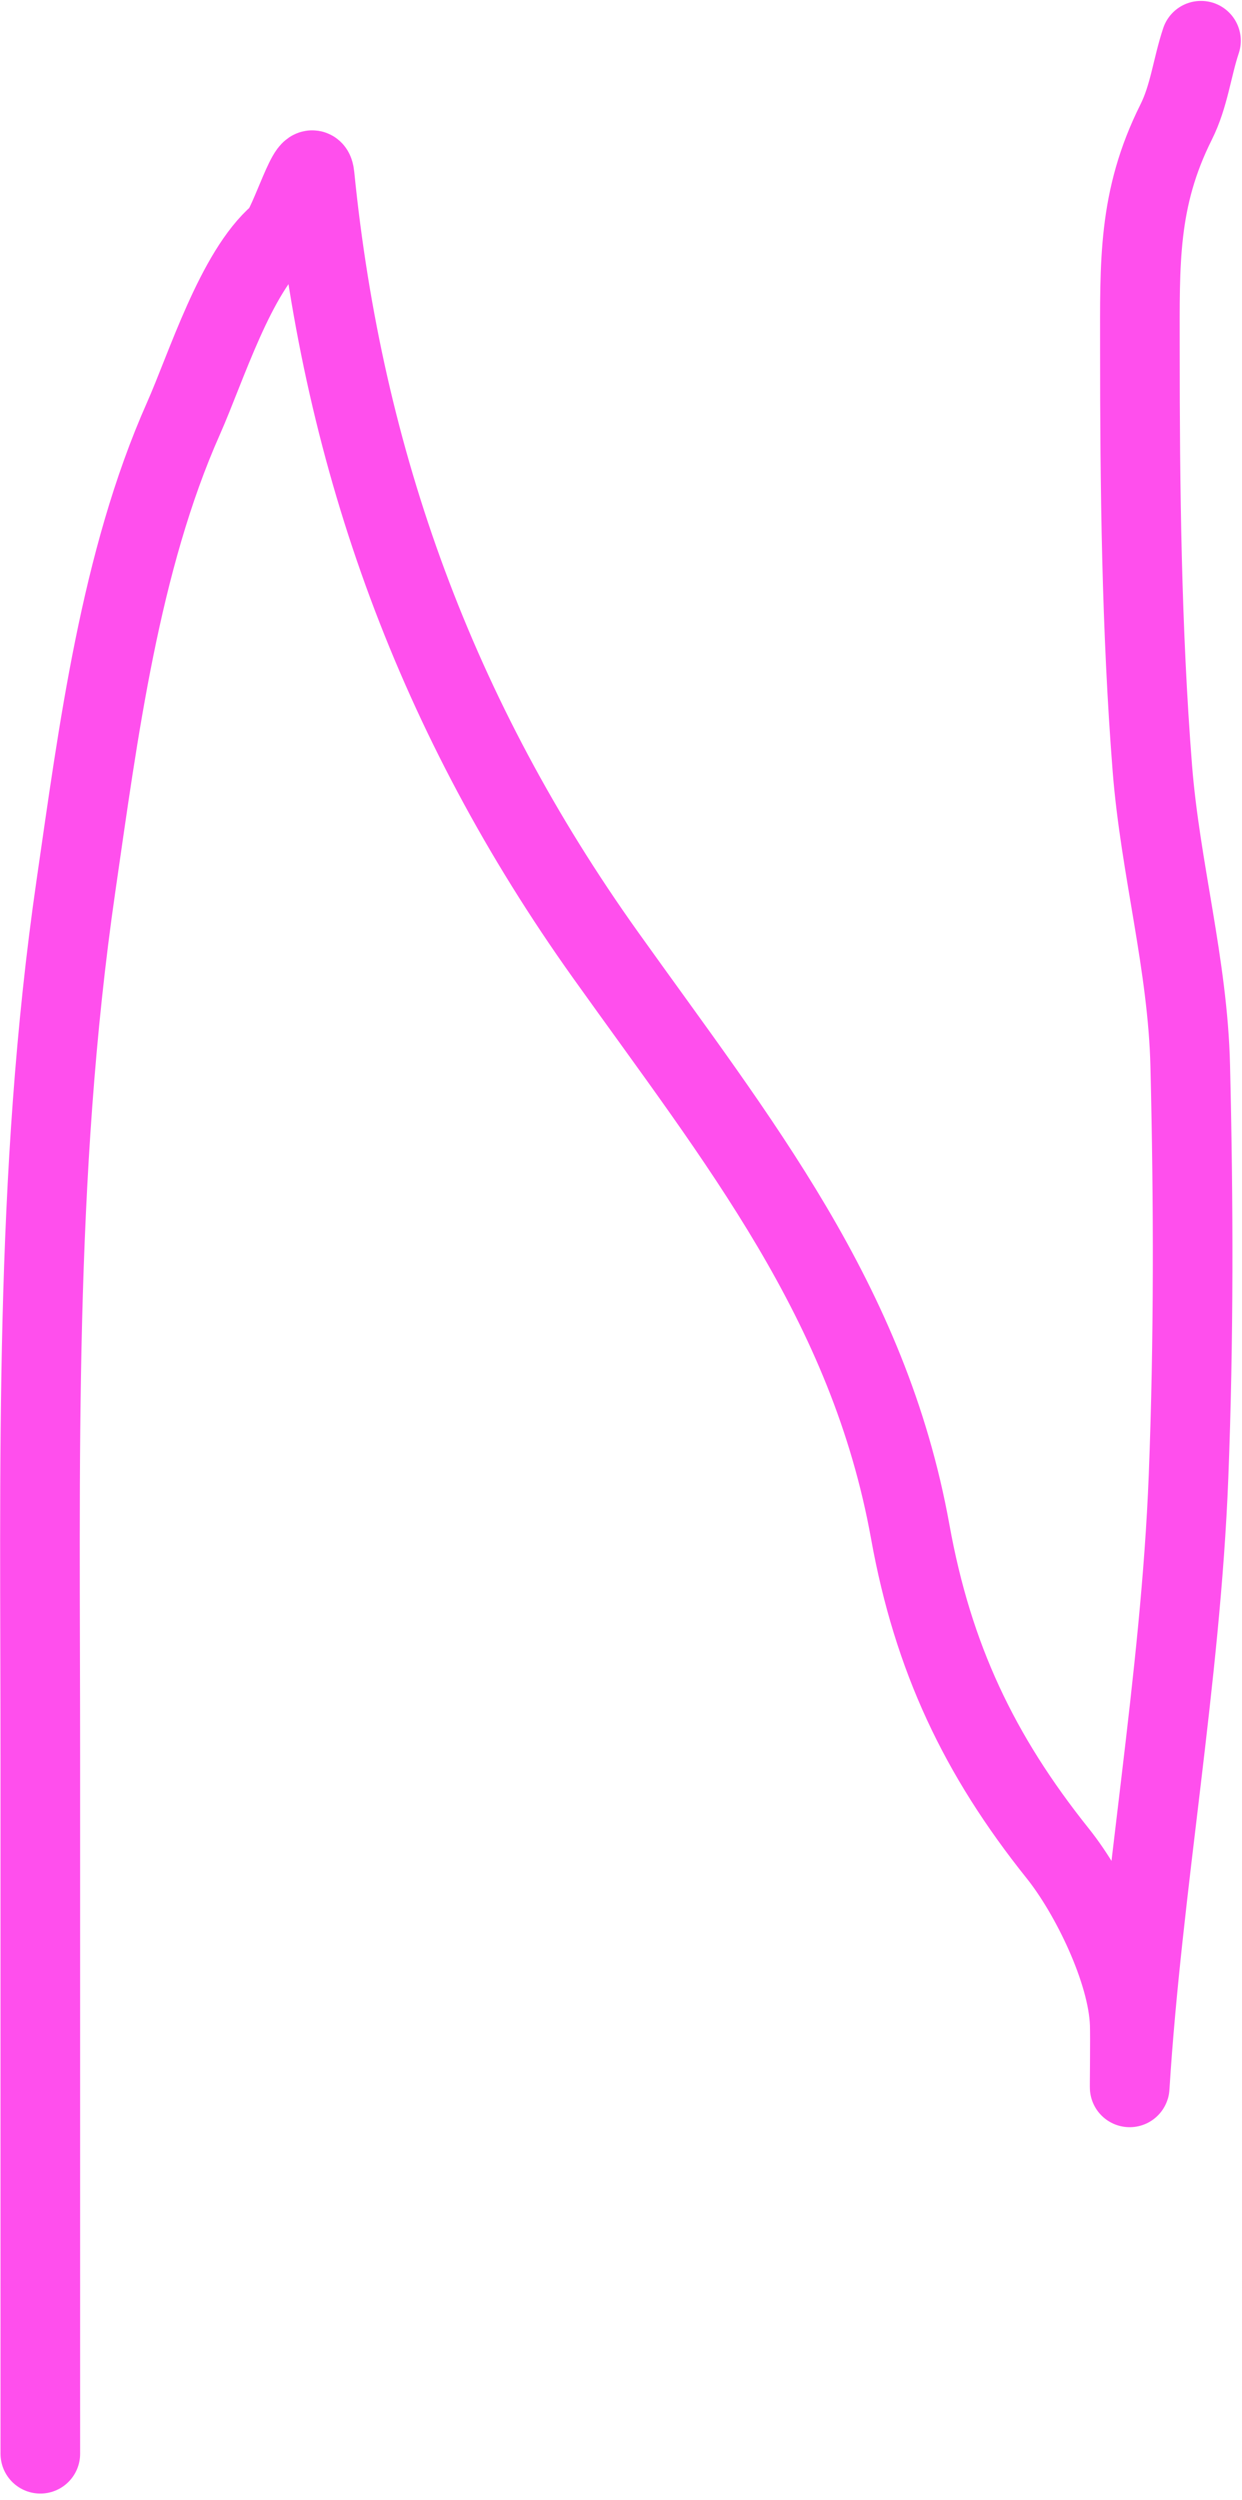 <svg width="156" height="314" viewBox="0 0 156 314" fill="none" xmlns="http://www.w3.org/2000/svg">
<path d="M5.065 308.189C5.065 279.061 5.065 249.932 5.065 220.804C5.065 183.901 4.236 147.793 9.54 111.253C12.329 92.043 15.079 70.481 23.039 52.571C25.893 46.148 29.601 34.147 35.045 29.481C36.317 28.391 39.18 18.684 39.521 22.093C43.125 58.135 54.872 90.233 76.038 119.921C92.73 143.334 109.12 163.488 114.331 192.386C117.184 208.209 122.968 220.429 132.874 232.811C136.955 237.913 141.658 247.534 141.896 254.195C141.962 256.028 141.862 262.703 141.896 262.152C143.468 236.999 148.288 211.016 149.285 185.424C149.952 168.297 149.911 150.982 149.498 133.846C149.192 121.161 145.729 109.061 144.738 96.476C143.376 79.18 143.175 61.108 143.175 43.761C143.175 33.04 142.892 25.004 147.722 15.343C149.369 12.049 149.717 8.507 150.848 5.113" stroke="#FF4FED" stroke-width="10" stroke-linecap="round"/>
</svg>
